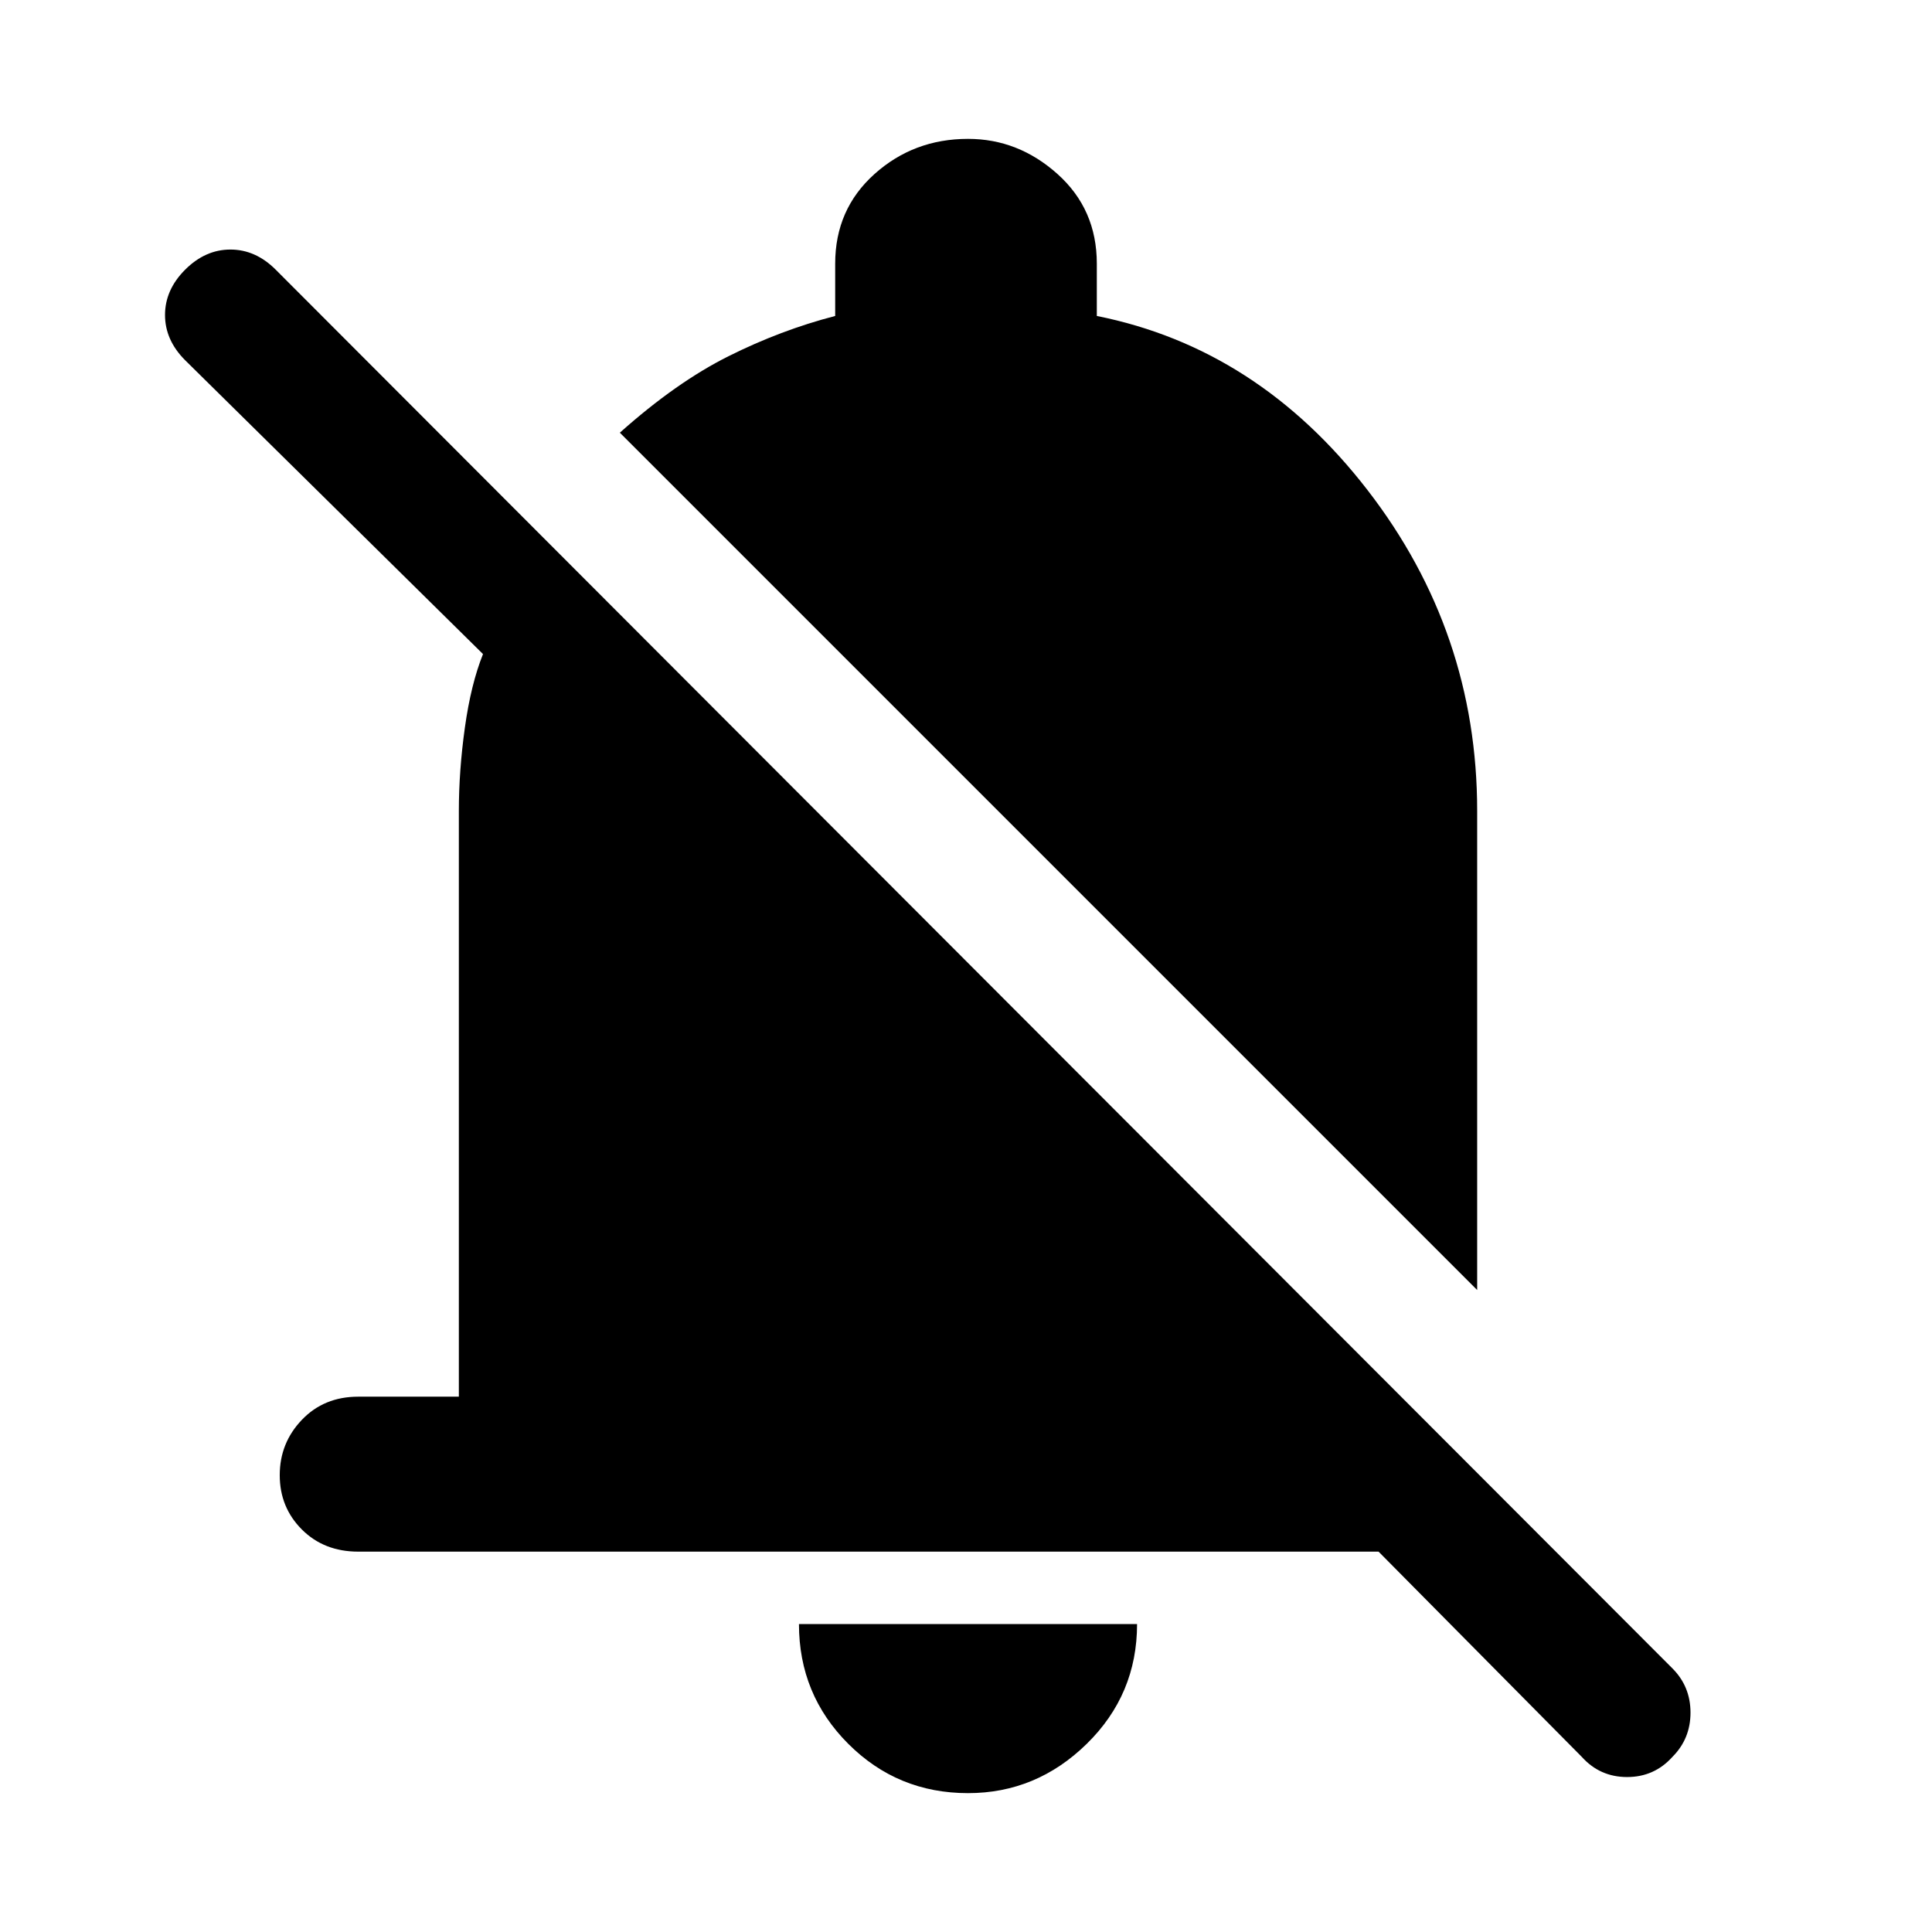 <svg xmlns="http://www.w3.org/2000/svg" height="48" width="48"><path d="m39.3 43.65-5.05-5.1H8.9q-.85 0-1.4-.55-.55-.55-.55-1.35t.55-1.375q.55-.575 1.4-.575h2.5V20.15q0-1 .15-2.075Q11.7 17 12 16.25l-7.4-7.3q-.5-.5-.5-1.125T4.6 6.7q.5-.5 1.125-.5t1.125.5l34.7 34.75q.45.45.45 1.1 0 .65-.45 1.1-.45.5-1.125.5t-1.125-.5Zm-15.25.9q-1.75 0-2.975-1.225T19.85 40.35h8.4q0 1.75-1.25 2.975t-2.95 1.225Zm12.65-12.5-21.3-21.3q1.4-1.25 2.7-1.9 1.3-.65 2.65-1v-1.3q0-1.35.975-2.225t2.325-.875q1.25 0 2.225.875.975.875.975 2.225v1.3q4 .8 6.725 4.325Q36.7 15.7 36.7 20.15Z"/></svg>